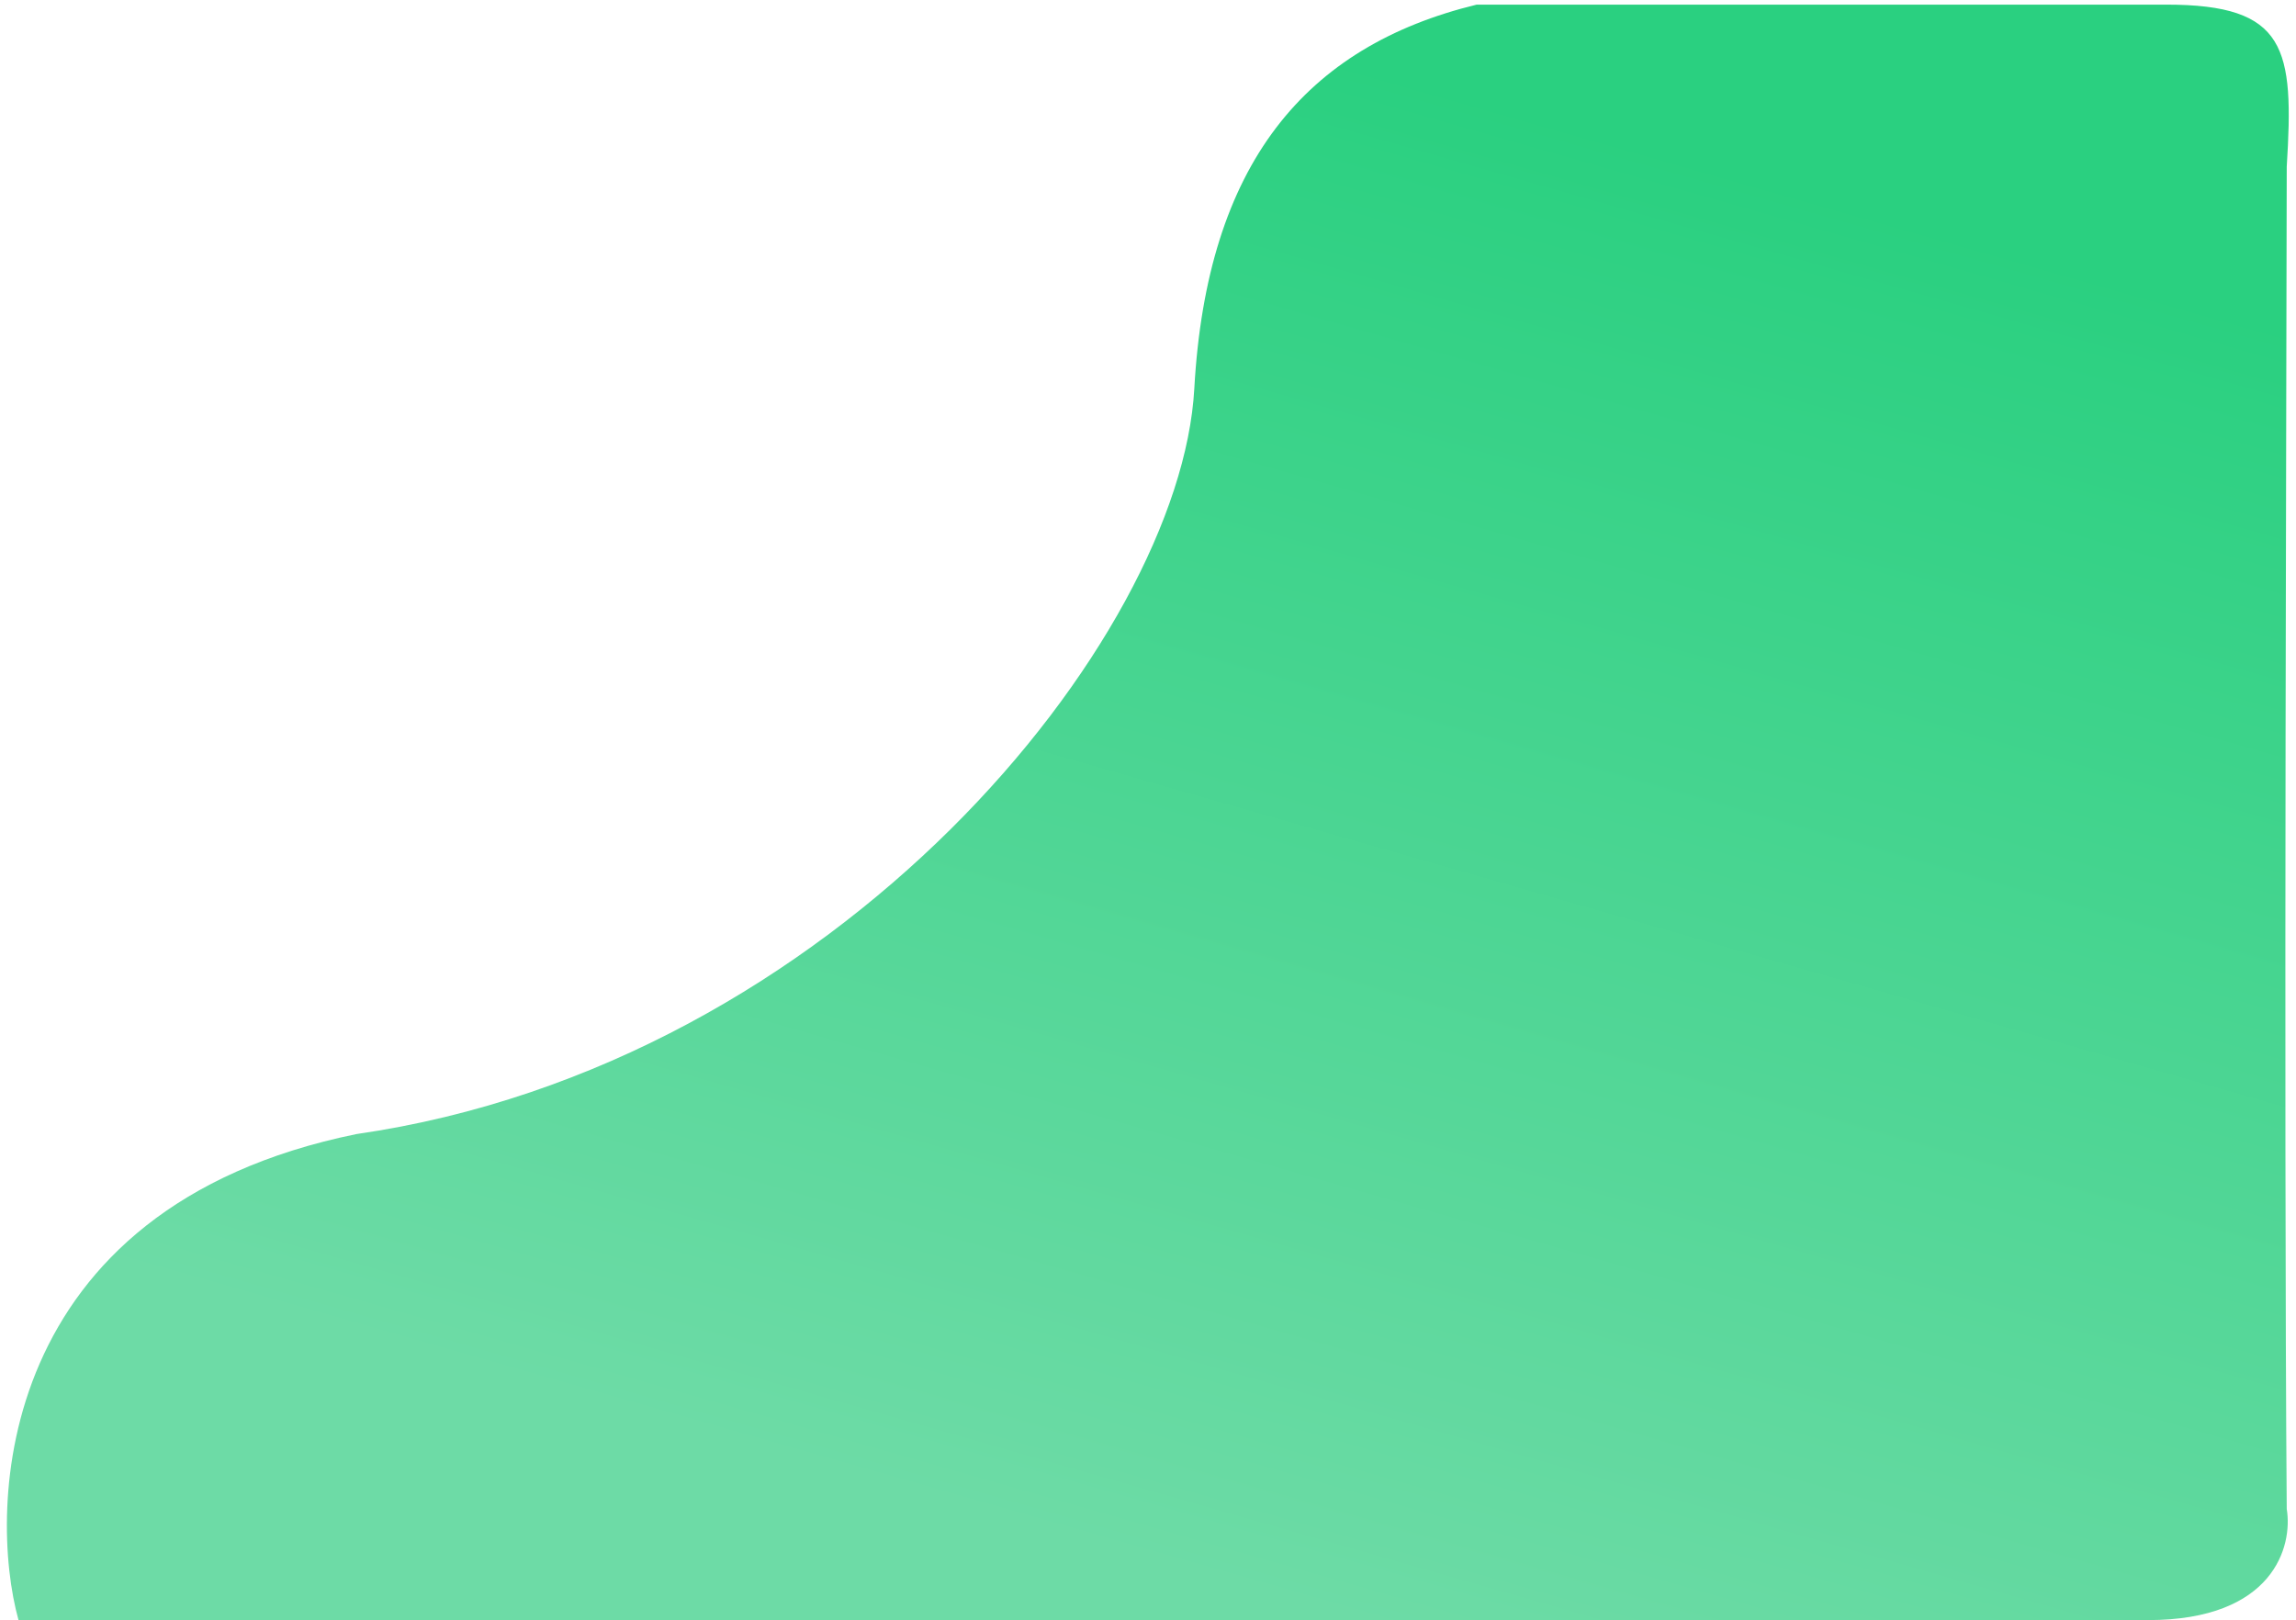 <svg width="248" height="175" viewBox="0 0 248 175" fill="none" xmlns="http://www.w3.org/2000/svg">
<path id="Vector 117" d="M38.5 122.5C-0.7 130.5 -1.333 163 2 175H232C245.6 175 247.667 167 247 163C246.667 120 247 31.5 247 18C247.8 5.2 247 0.5 234 0.5H159.5C141 5 130.35 17.706 129 42C127.5 69 90.5 115 38.5 122.5Z" fill="url(#paint0_linear_153_3556)"/>
<defs>
<linearGradient id="paint0_linear_153_3556" x1="207" y1="24" x2="162.432" y2="179.609" gradientUnits="userSpaceOnUse">
<stop stop-color="#2AD080"/>
<stop offset="1" stop-color="#6DDBA6"/>
</linearGradient>
</defs>
</svg>
